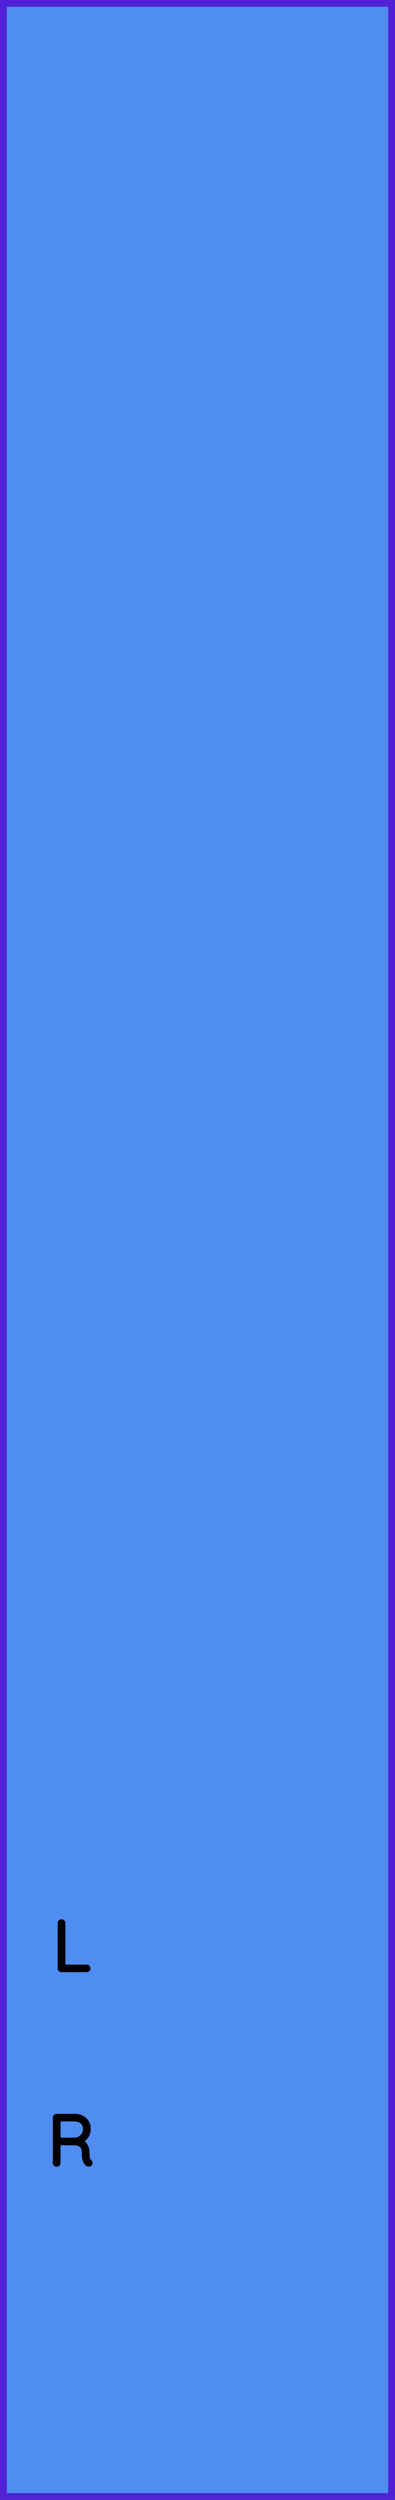 <?xml version="1.0" encoding="utf-8"?>
<svg xmlns="http://www.w3.org/2000/svg" width="20.32mm" height="128.50mm" viewBox="0 0 20.32 128.50">
    <g id="PanelLayer">
        <defs />
        <rect id="border_rect" width="20.32" height="128.5" x="0" y="0" style="display:inline;fill:#4f8df2;fill-opacity:1;fill-rule:nonzero;stroke:#5021d4;stroke-width:0.7;stroke-linecap:round;stroke-linejoin:round;stroke-dasharray:none;stroke-opacity:1;image-rendering:auto" />
        <path d="M4.528 101.178Q4.528 101.21 4.507 101.229Q4.486 101.249 4.457 101.249H3.163Q3.131 101.249 3.111 101.228Q3.092 101.207 3.092 101.178V98.85Q3.092 98.822 3.113 98.801Q3.134 98.779 3.166 98.779Q3.198 98.779 3.219 98.801Q3.24 98.822 3.24 98.85V101.108H4.457Q4.486 101.108 4.507 101.129Q4.528 101.15 4.528 101.178Z" style="stroke:#000000;stroke-width:0.25;stroke-linecap:round;stroke-linejoin:bevel" />
        <path d="M4.637 111.175Q4.637 111.207 4.618 111.226Q4.598 111.245 4.57 111.245Q4.549 111.245 4.538 111.238Q4.443 111.185 4.387 111.06Q4.33 110.935 4.33 110.649Q4.33 110.36 4.175 110.252Q4.02 110.145 3.815 110.145H2.99V111.178Q2.99 111.207 2.969 111.228Q2.947 111.249 2.916 111.249Q2.884 111.249 2.863 111.228Q2.842 111.207 2.842 111.178V108.85Q2.842 108.822 2.863 108.801Q2.884 108.779 2.912 108.779H3.843Q4.048 108.779 4.207 108.862Q4.366 108.945 4.454 109.09Q4.542 109.234 4.542 109.418Q4.542 109.654 4.417 109.824Q4.291 109.993 4.09 110.053Q4.26 110.106 4.369 110.263Q4.478 110.42 4.478 110.649Q4.478 110.885 4.508 110.979Q4.538 111.072 4.598 111.111Q4.637 111.136 4.637 111.175ZM3.861 110.004Q4.083 109.982 4.239 109.827Q4.394 109.672 4.394 109.421Q4.394 109.203 4.239 109.062Q4.083 108.921 3.826 108.921H2.99V110.004Z" style="stroke:#000000;stroke-width:0.25;stroke-linecap:round;stroke-linejoin:bevel" />
    </g>
</svg>
